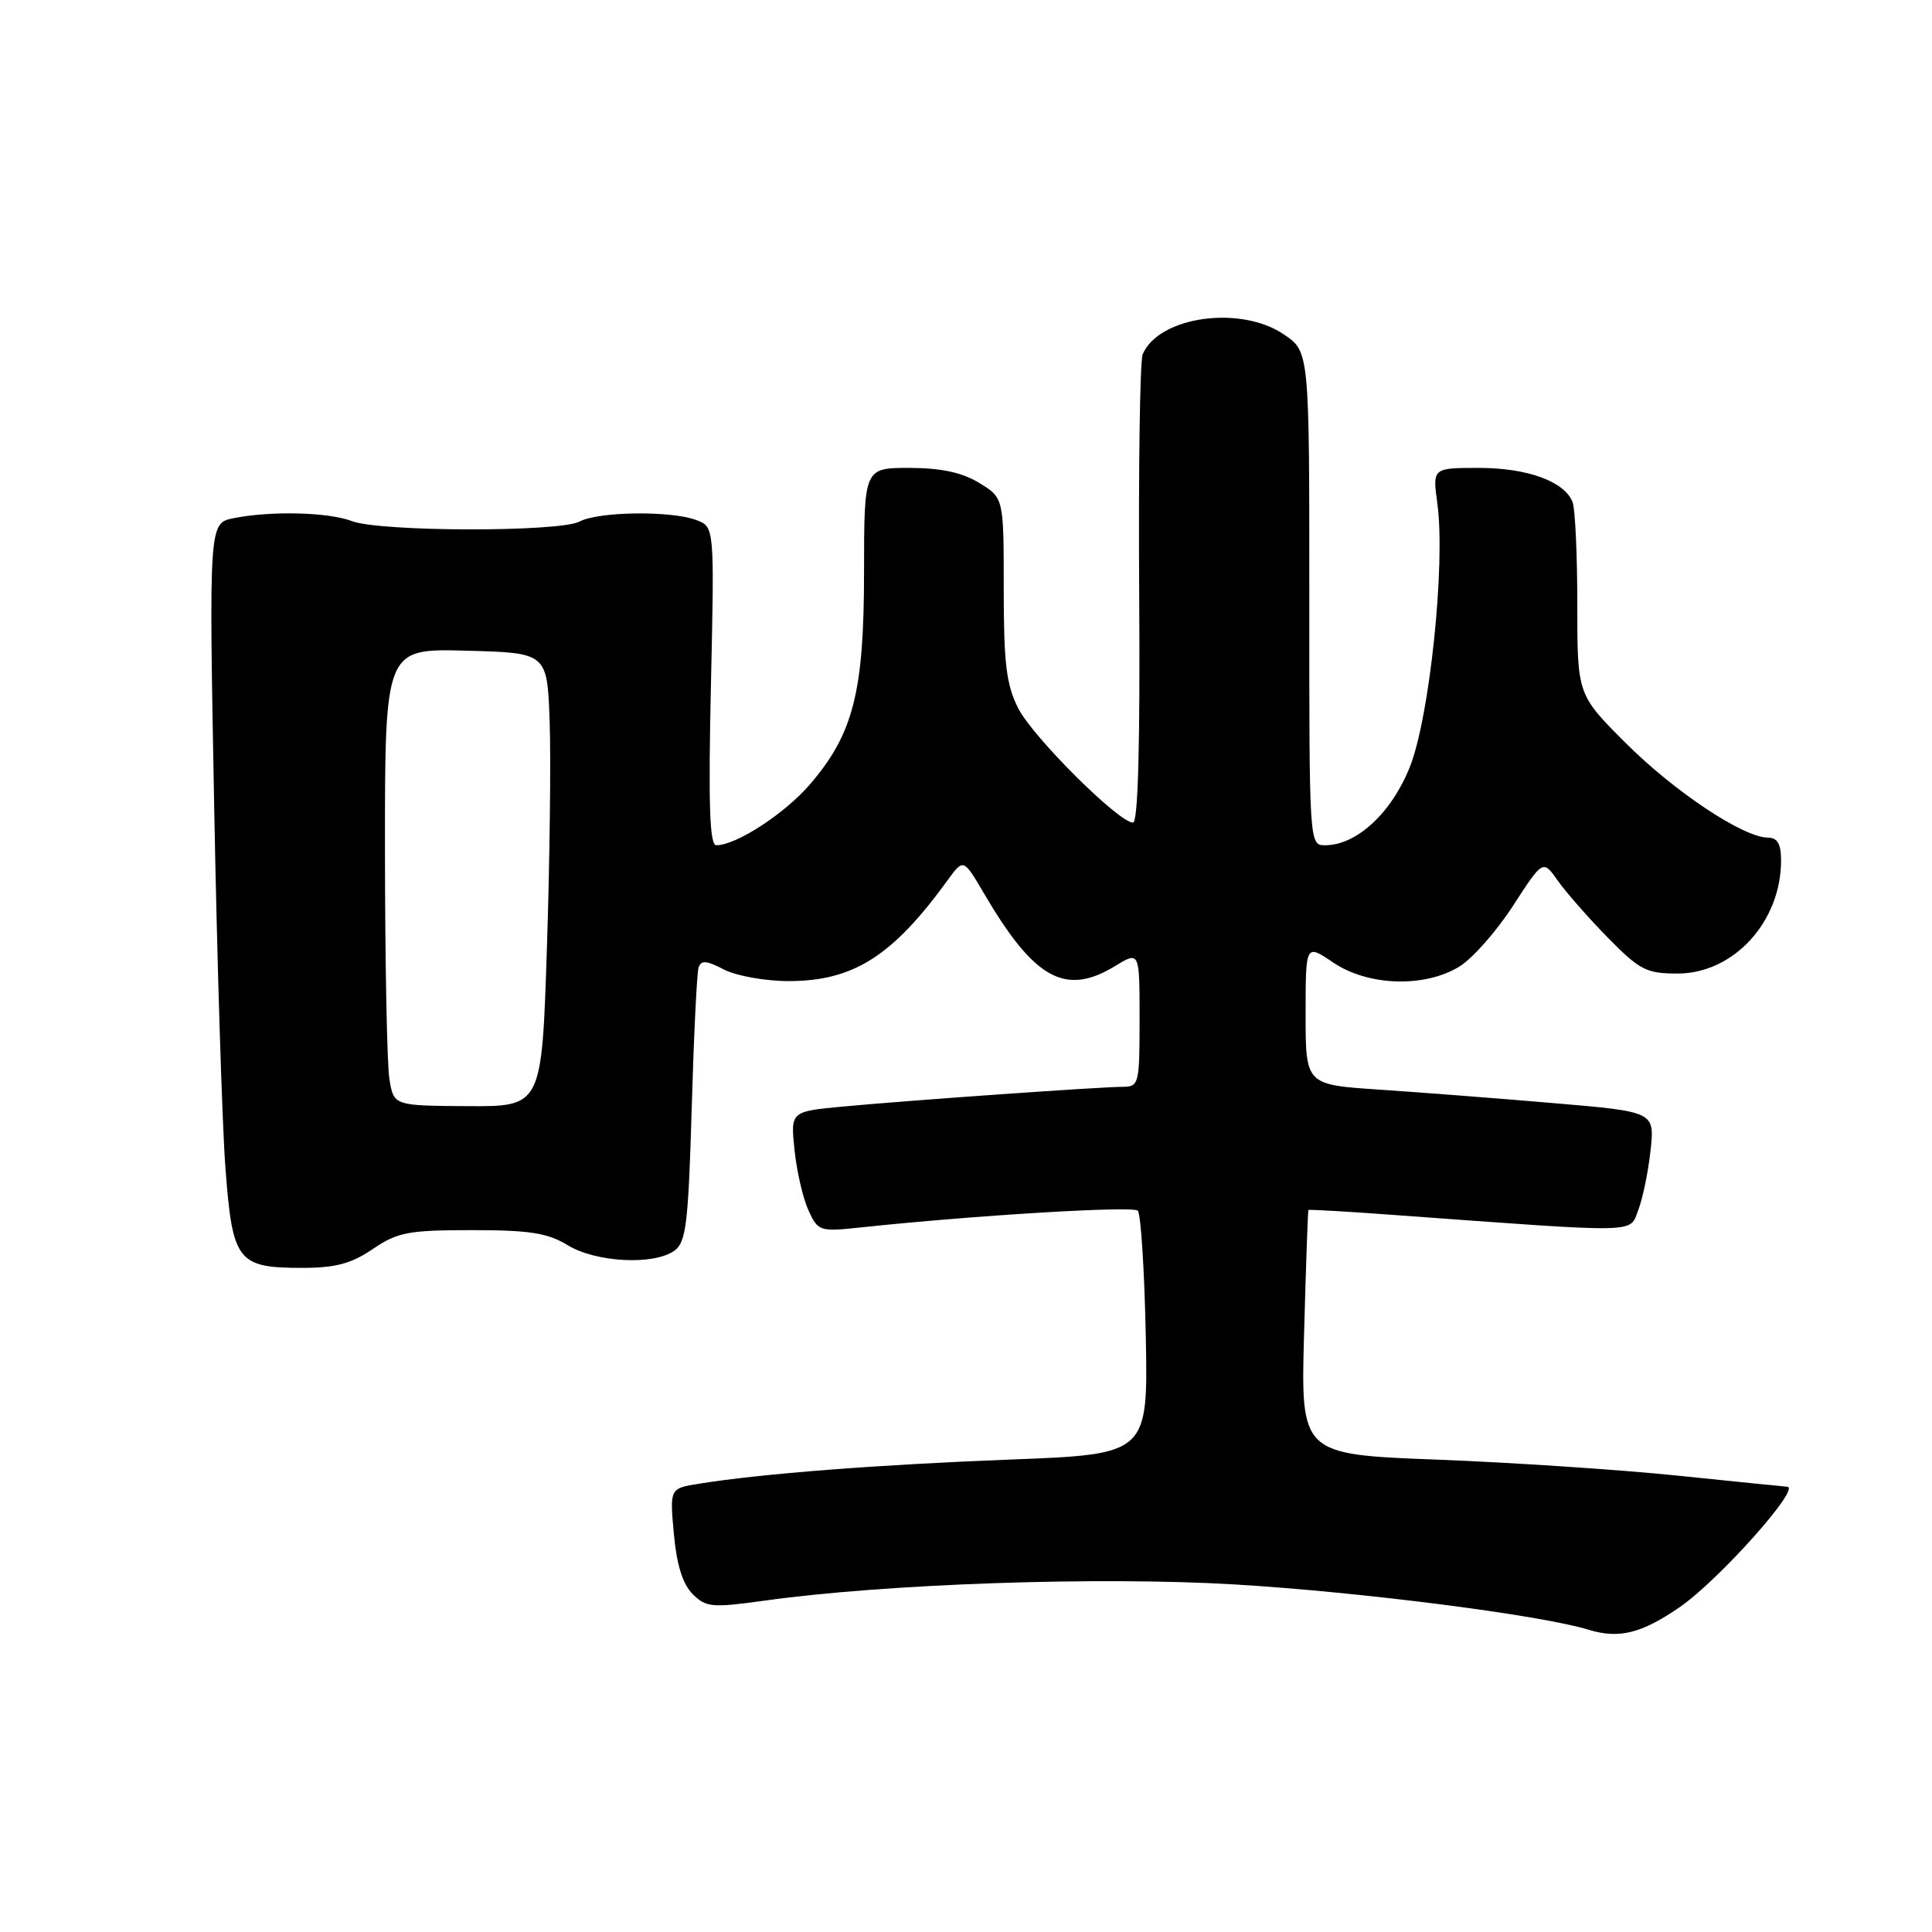 <?xml version="1.0" encoding="UTF-8" standalone="no"?>
<!DOCTYPE svg PUBLIC "-//W3C//DTD SVG 1.1//EN" "http://www.w3.org/Graphics/SVG/1.1/DTD/svg11.dtd" >
<svg xmlns="http://www.w3.org/2000/svg" xmlns:xlink="http://www.w3.org/1999/xlink" version="1.1" viewBox="0 0 256 256">
 <g >
 <path fill="currentColor"
d=" M 222.55 212.97 C 227.77 209.37 238.79 197.01 236.79 197.00 C 236.63 197.00 230.20 196.34 222.50 195.55 C 214.80 194.75 200.37 193.79 190.42 193.41 C 172.35 192.72 172.35 192.72 172.80 176.61 C 173.04 167.75 173.30 160.42 173.37 160.33 C 173.44 160.24 178.68 160.54 185.00 161.01 C 217.81 163.40 215.88 163.45 217.09 160.31 C 217.68 158.76 218.41 155.21 218.71 152.41 C 219.25 147.31 219.25 147.31 205.87 146.17 C 198.52 145.54 188.11 144.74 182.75 144.38 C 173.00 143.73 173.00 143.73 173.00 134.39 C 173.00 125.06 173.00 125.06 176.64 127.53 C 181.27 130.67 188.79 130.91 193.40 128.06 C 195.13 126.99 198.32 123.37 200.49 120.01 C 204.45 113.90 204.45 113.90 206.42 116.70 C 207.51 118.24 210.49 121.64 213.05 124.25 C 217.27 128.54 218.15 129.00 222.28 129.00 C 229.71 129.00 236.00 122.14 236.00 114.03 C 236.00 111.81 235.53 111.00 234.25 110.99 C 230.99 110.97 221.85 104.89 215.41 98.45 C 209.00 92.04 209.00 92.04 209.00 80.10 C 209.00 73.54 208.72 67.44 208.38 66.54 C 207.32 63.80 202.41 62.00 195.96 62.00 C 189.81 62.00 189.81 62.00 190.46 66.75 C 191.55 74.76 189.43 95.06 186.81 101.63 C 184.38 107.72 179.76 112.00 175.59 112.00 C 173.48 112.00 173.48 111.93 173.49 79.30 C 173.50 46.59 173.50 46.59 170.10 44.30 C 164.34 40.40 153.52 41.94 151.41 46.95 C 151.05 47.80 150.84 62.11 150.95 78.75 C 151.08 98.70 150.80 109.00 150.13 109.00 C 148.24 109.00 136.88 97.69 134.93 93.87 C 133.34 90.74 133.00 87.97 133.00 78.03 C 133.00 65.97 133.00 65.97 129.75 63.99 C 127.47 62.60 124.72 62.01 120.50 62.00 C 114.50 62.00 114.50 62.00 114.49 75.75 C 114.49 91.67 113.08 97.21 107.36 103.89 C 104.01 107.80 97.56 112.00 94.91 112.00 C 94.03 112.00 93.85 106.65 94.20 90.91 C 94.67 69.82 94.67 69.82 92.27 68.91 C 88.94 67.65 79.30 67.77 76.79 69.11 C 74.15 70.52 50.39 70.48 46.63 69.05 C 43.51 67.86 35.89 67.67 30.97 68.66 C 27.68 69.31 27.68 69.31 28.38 106.91 C 28.77 127.58 29.44 149.18 29.88 154.89 C 30.81 167.14 31.47 168.00 40.05 168.00 C 44.45 168.00 46.55 167.44 49.40 165.50 C 52.69 163.27 54.11 163.00 62.52 163.00 C 70.19 163.00 72.56 163.37 75.23 165.00 C 78.99 167.29 86.68 167.68 89.38 165.71 C 90.91 164.59 91.21 162.11 91.65 146.96 C 91.93 137.36 92.34 128.92 92.56 128.22 C 92.88 127.20 93.59 127.25 95.93 128.47 C 97.56 129.31 101.42 130.00 104.49 130.00 C 113.07 130.00 118.26 126.71 125.58 116.61 C 127.66 113.75 127.66 113.75 130.40 118.41 C 137.04 129.74 141.16 132.03 147.75 128.01 C 151.00 126.03 151.00 126.03 151.00 135.01 C 151.00 143.66 150.92 144.00 148.75 144.01 C 145.70 144.02 120.14 145.83 111.62 146.63 C 104.75 147.28 104.75 147.28 105.28 152.39 C 105.57 155.20 106.40 158.79 107.12 160.37 C 108.39 163.14 108.61 163.22 113.96 162.65 C 129.17 161.03 150.10 159.77 150.76 160.42 C 151.17 160.83 151.64 168.26 151.82 176.93 C 152.13 192.70 152.13 192.70 133.82 193.40 C 116.25 194.08 100.88 195.27 92.62 196.60 C 88.74 197.22 88.74 197.22 89.29 203.25 C 89.66 207.33 90.46 209.91 91.77 211.21 C 93.55 212.99 94.32 213.06 101.33 212.09 C 117.39 209.85 145.70 208.88 163.65 209.95 C 180.33 210.95 204.11 213.99 210.50 215.95 C 214.53 217.18 217.48 216.45 222.55 212.97 Z  M 51.60 143.00 C 51.28 141.08 51.02 127.45 51.01 112.72 C 51.00 85.93 51.00 85.93 61.75 86.22 C 72.50 86.50 72.50 86.50 72.83 95.50 C 73.01 100.45 72.85 113.98 72.47 125.56 C 71.79 146.62 71.79 146.62 61.99 146.57 C 52.18 146.51 52.18 146.51 51.60 143.00 Z "/>
</g>
</svg>